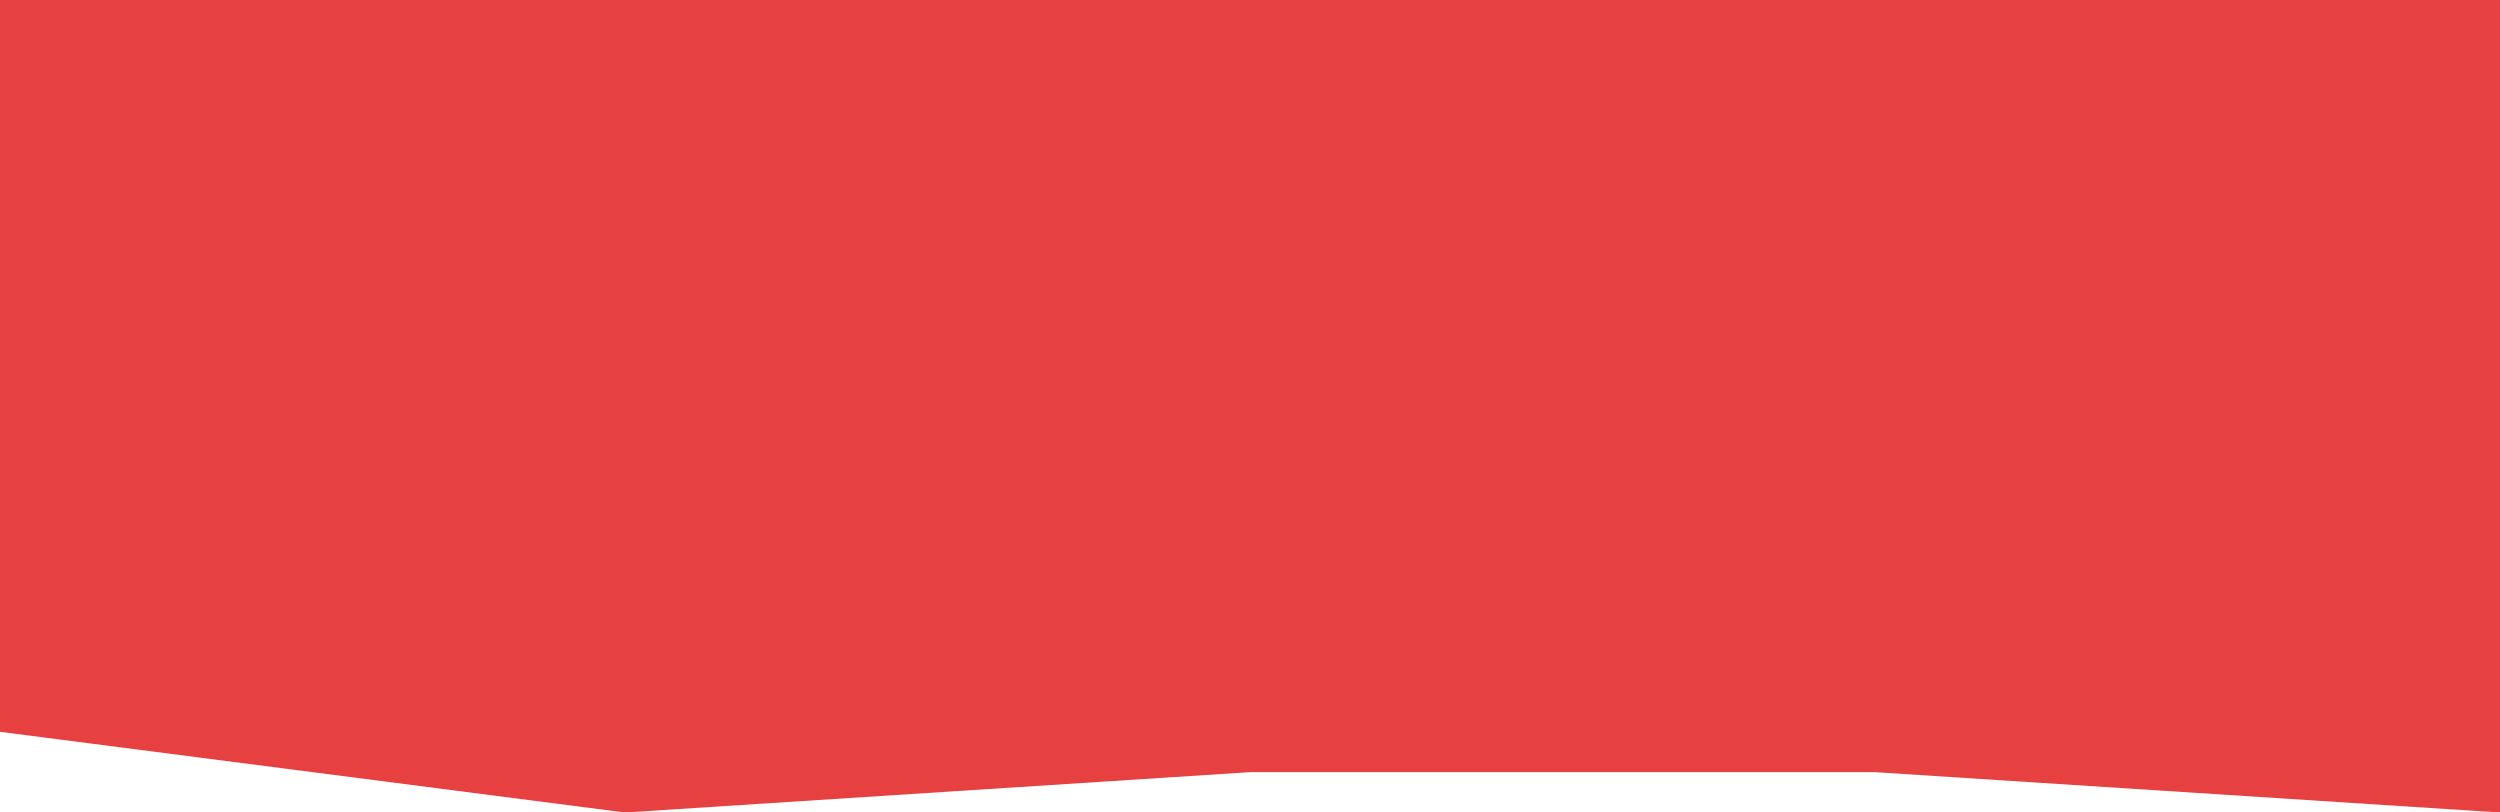 <svg width="2000" height="650" viewBox="0 0 2000 650" fill="none" xmlns="http://www.w3.org/2000/svg">
<path d="M0 0H2000V488.621H1000H0V0ZM0 585.448L500 650L1000 617.724H1500L2000 650V488.621H1000H0V585.448ZM0 0H2000V488.621H1000H0V0ZM0 585.448L500 650L1000 617.724H1500L2000 650V488.621H1000H0V585.448Z" fill="#E74040"/>
<path fill-rule="evenodd" clip-rule="evenodd" d="M0 0H2000V488.621H1000H0V0ZM0 585.448L500 650L1000 617.724H1500L2000 650V488.621H1000H0V585.448ZM0 0H2000V488.621H1000H0V0ZM0 585.448L500 650L1000 617.724H1500L2000 650V488.621H1000H0V585.448Z" fill="#E74040"/>
</svg>
